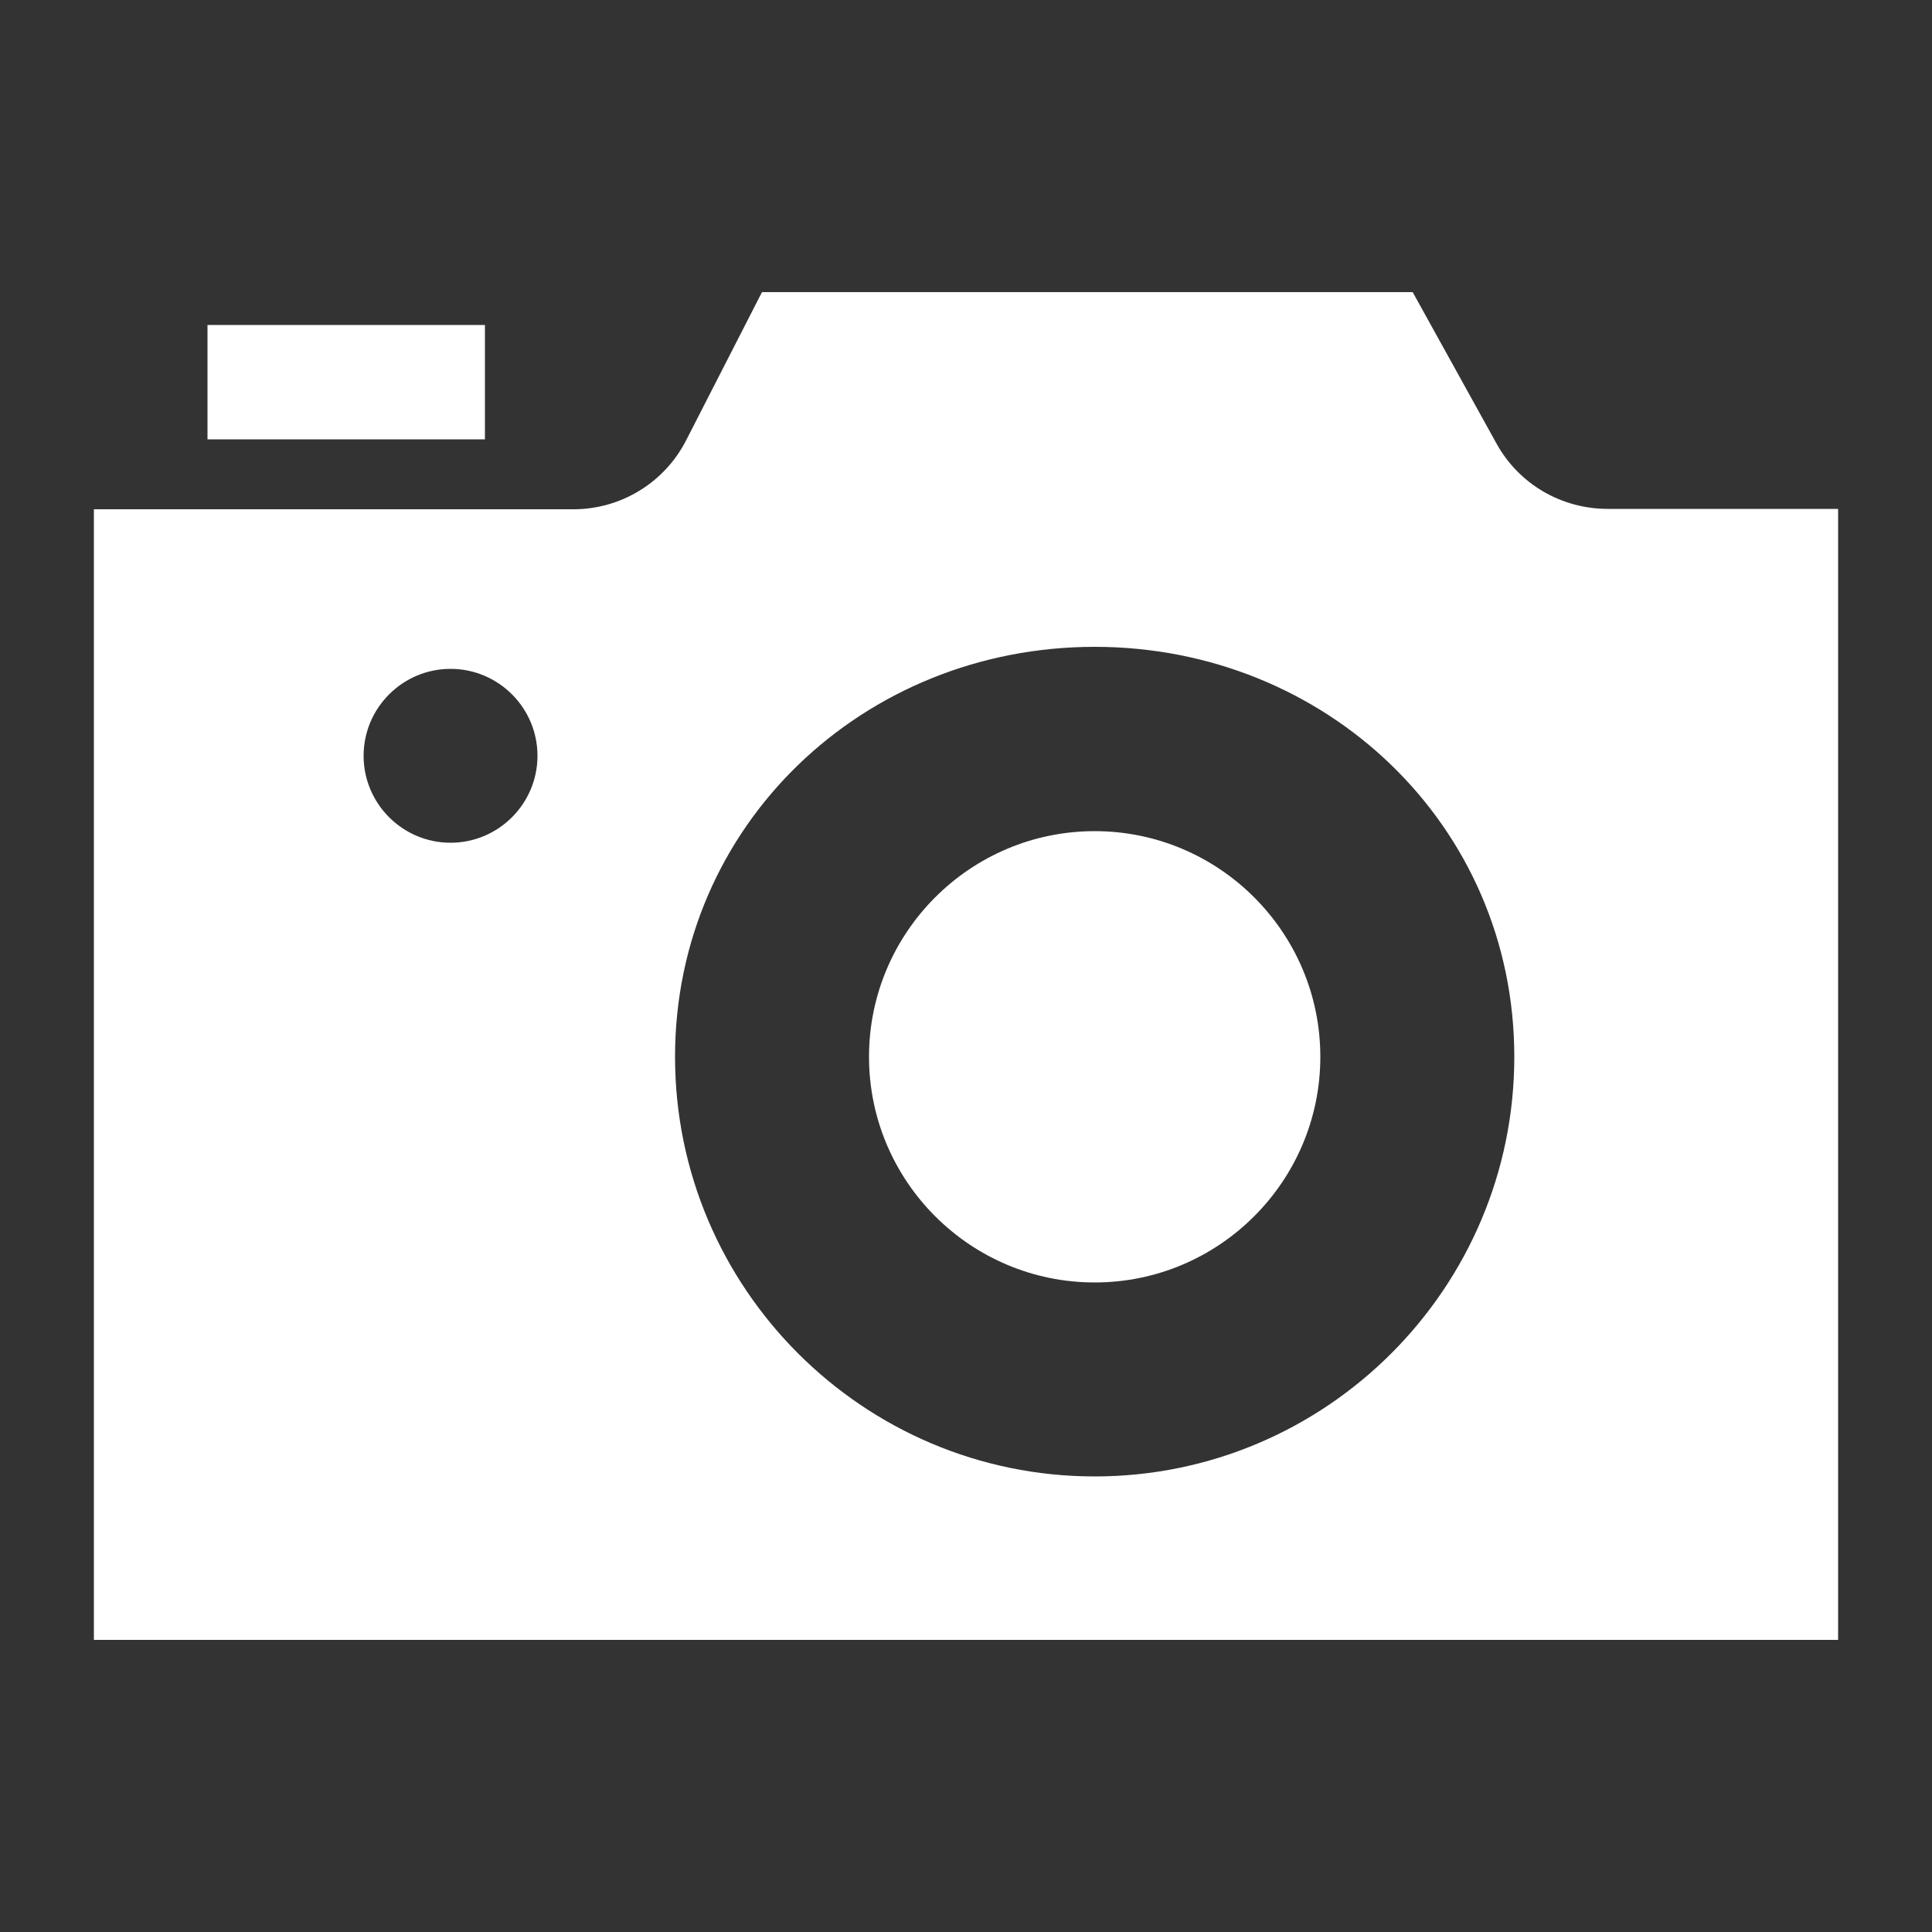<?xml version="1.0" encoding="utf-8"?>
<!-- Generator: Adobe Illustrator 19.0.0, SVG Export Plug-In . SVG Version: 6.00 Build 0)  -->
<svg version="1.1" id="Layer_1" xmlns="http://www.w3.org/2000/svg" xmlns:xlink="http://www.w3.org/1999/xlink" x="0px" y="0px"
	 width="500px" height="500px" viewBox="0 0 500 500" style="enable-background:new 0 0 500 500;" xml:space="preserve">
<rect x="0" y="0" width="500" height="500" fill="#333333" stroke="none"/>
<style type="text/css">
	.st0{fill:#FFFFFF;}
</style>
<path id="photo-camera-4-icon" class="st0" d="M341.7,273.5c0,32.2-26.2,58.4-58.4,58.4c-32.2,0-58.4-26.2-58.4-58.4
	c0-32.2,26.2-58.4,58.4-58.4C315.5,215.1,341.7,241.3,341.7,273.5z M475.7,131.8v292.6H24.3V131.8h124.1c12.3,0,23.6-6.9,29.2-17.9
	l19.6-38.3h168.4l21.7,39.2c5.8,10.5,16.8,16.9,28.8,16.9H475.7z M139.1,195.6c0-12.4-10.1-22.5-22.5-22.5s-22.5,10.1-22.5,22.5
	s10.1,22.5,22.5,22.5S139.1,208,139.1,195.6z M391.9,273.5c0-59.9-48.7-106.1-108.6-106.1s-108.6,46.2-108.6,106.1
	c0,59.9,48.7,108.6,108.6,108.6S391.9,333.4,391.9,273.5z M125.5,84.1H53.7v29.6h71.8V84.1z"/>
</svg>
